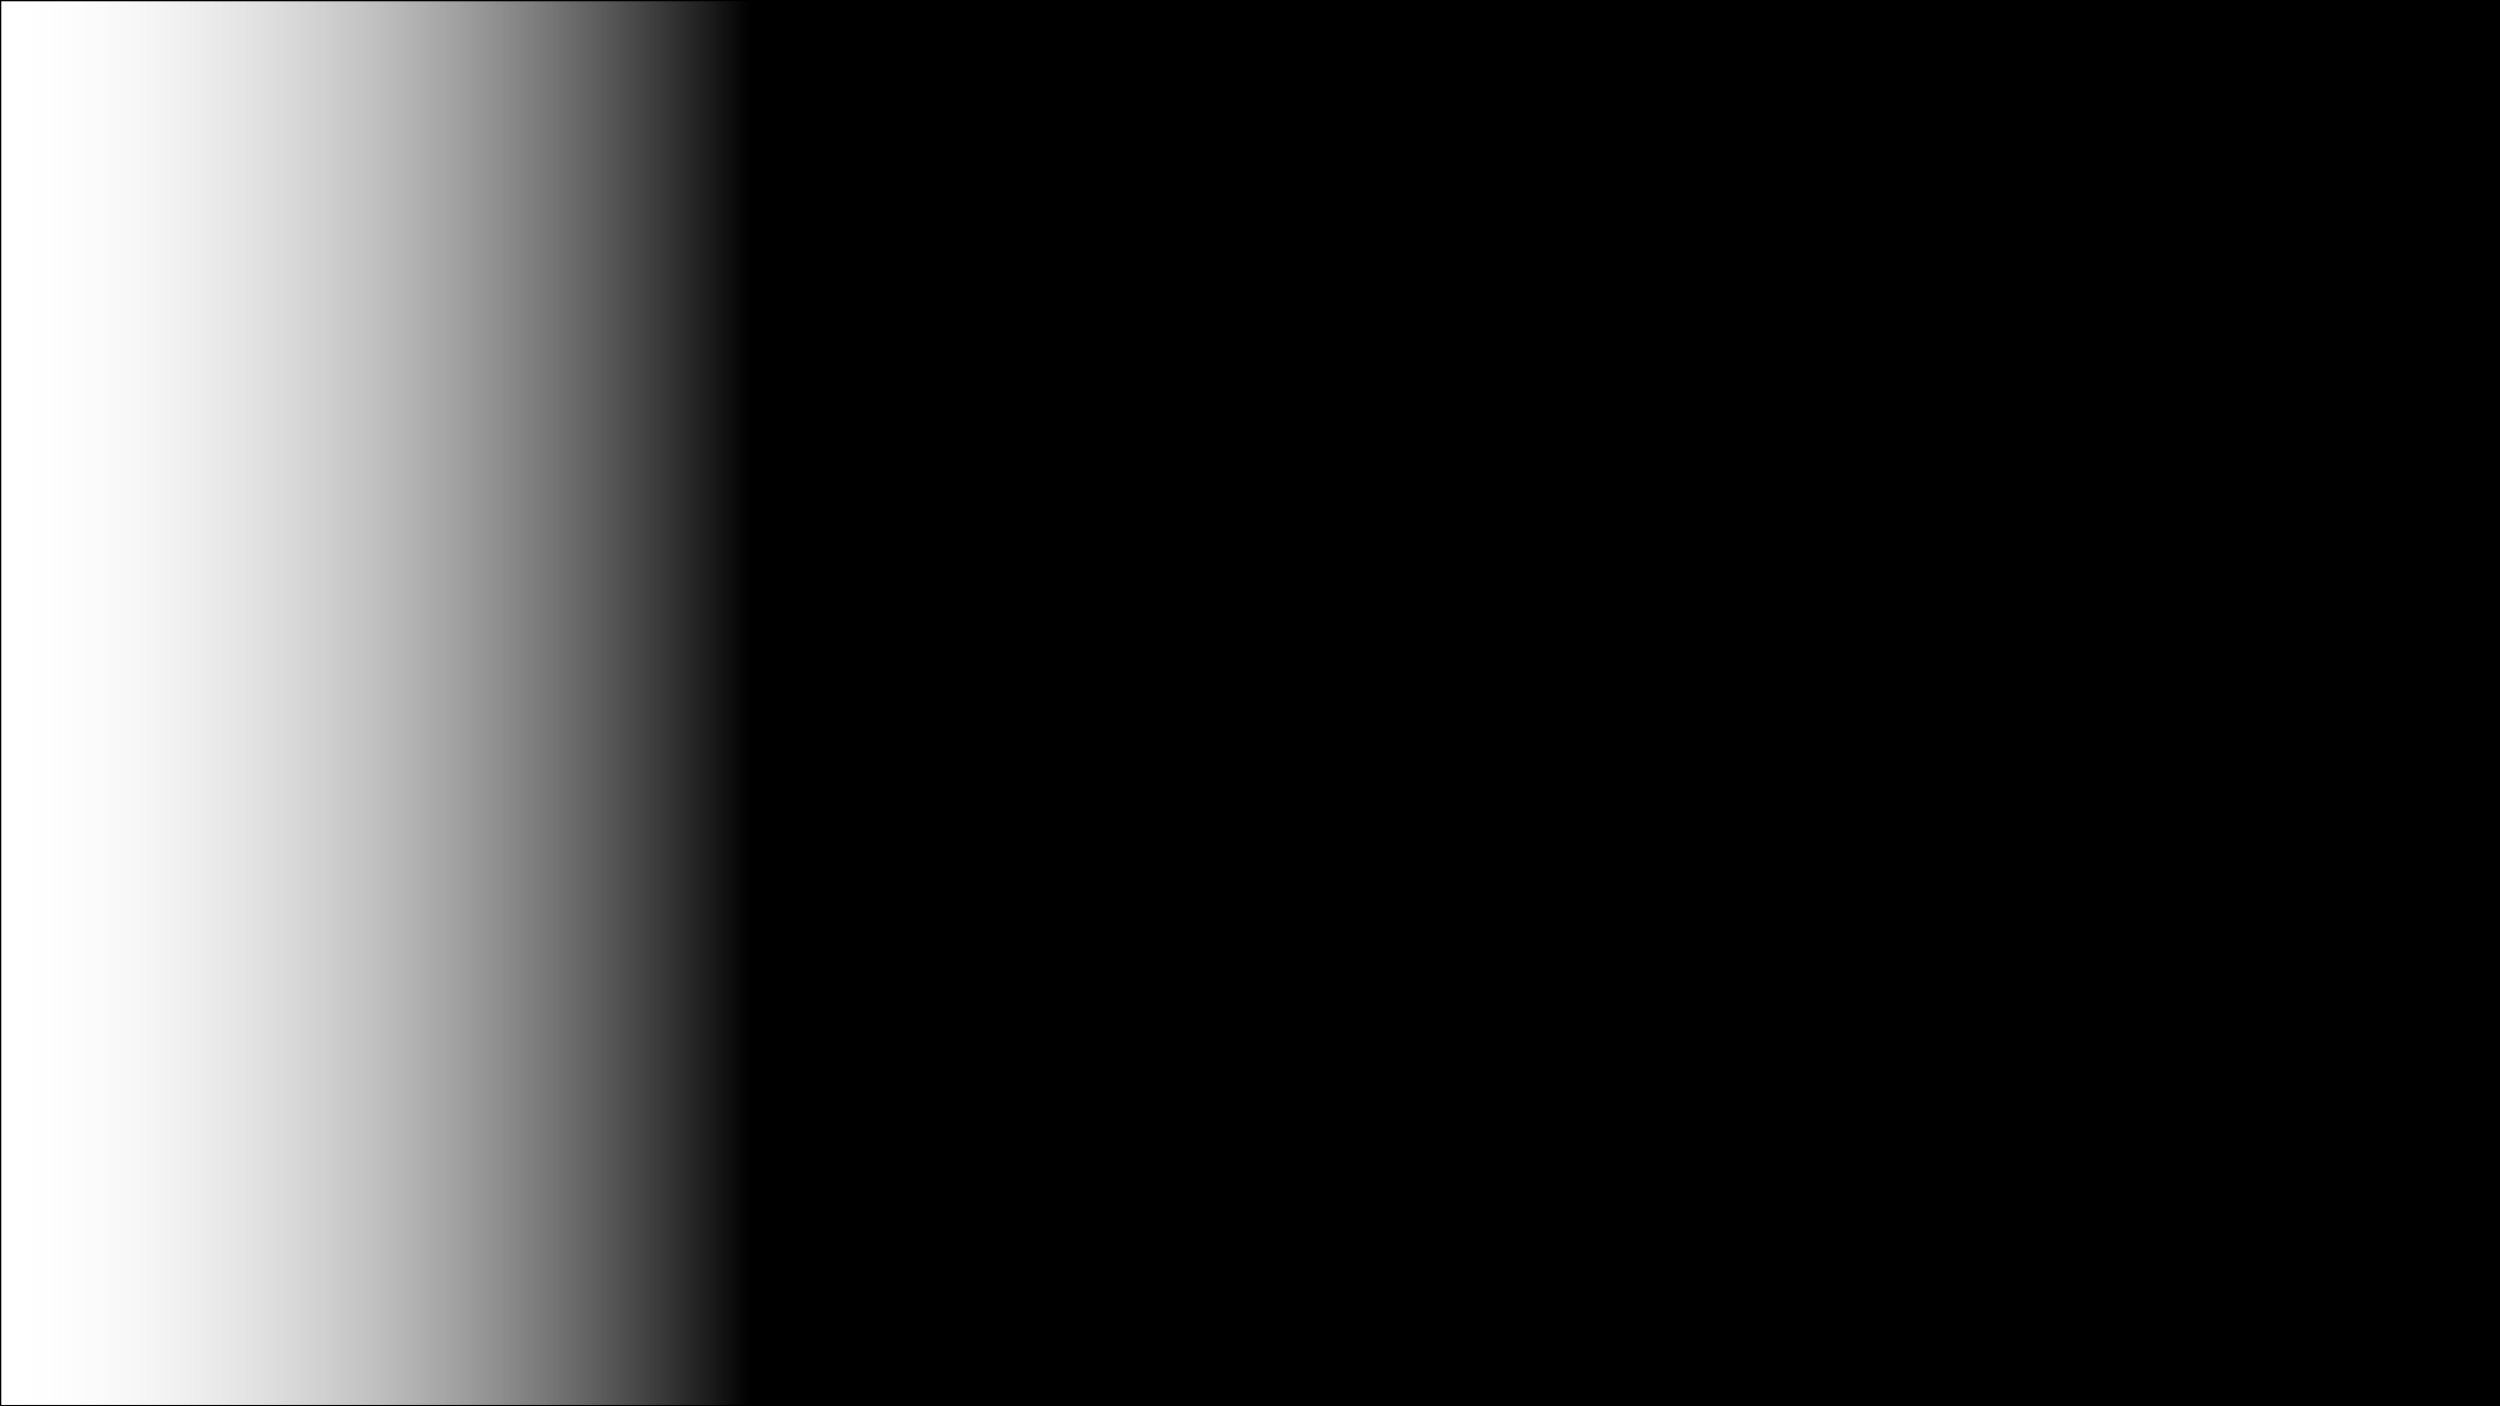 <svg xmlns="http://www.w3.org/2000/svg" xmlns:xlink="http://www.w3.org/1999/xlink" viewBox="0 0 1920 1080"><defs><style>.cls-1{fill:url(#Gradiente_sem_nome_24);}</style><linearGradient id="Gradiente_sem_nome_24" x1="0.5" y1="540" x2="1919.5" y2="540" gradientUnits="userSpaceOnUse"><stop offset="0" stop-color="#fff" stop-opacity="0"/><stop offset="0.3"/></linearGradient></defs><g id="Camada_2" data-name="Camada 2"><g id="Camada_1-2" data-name="Camada 1"><rect class="cls-1" x="0.5" y="0.5" width="1919" height="1079"/><path d="M1919,1V1079H1V1H1919m1-1H0V1080H1920V0Z"/></g></g></svg>